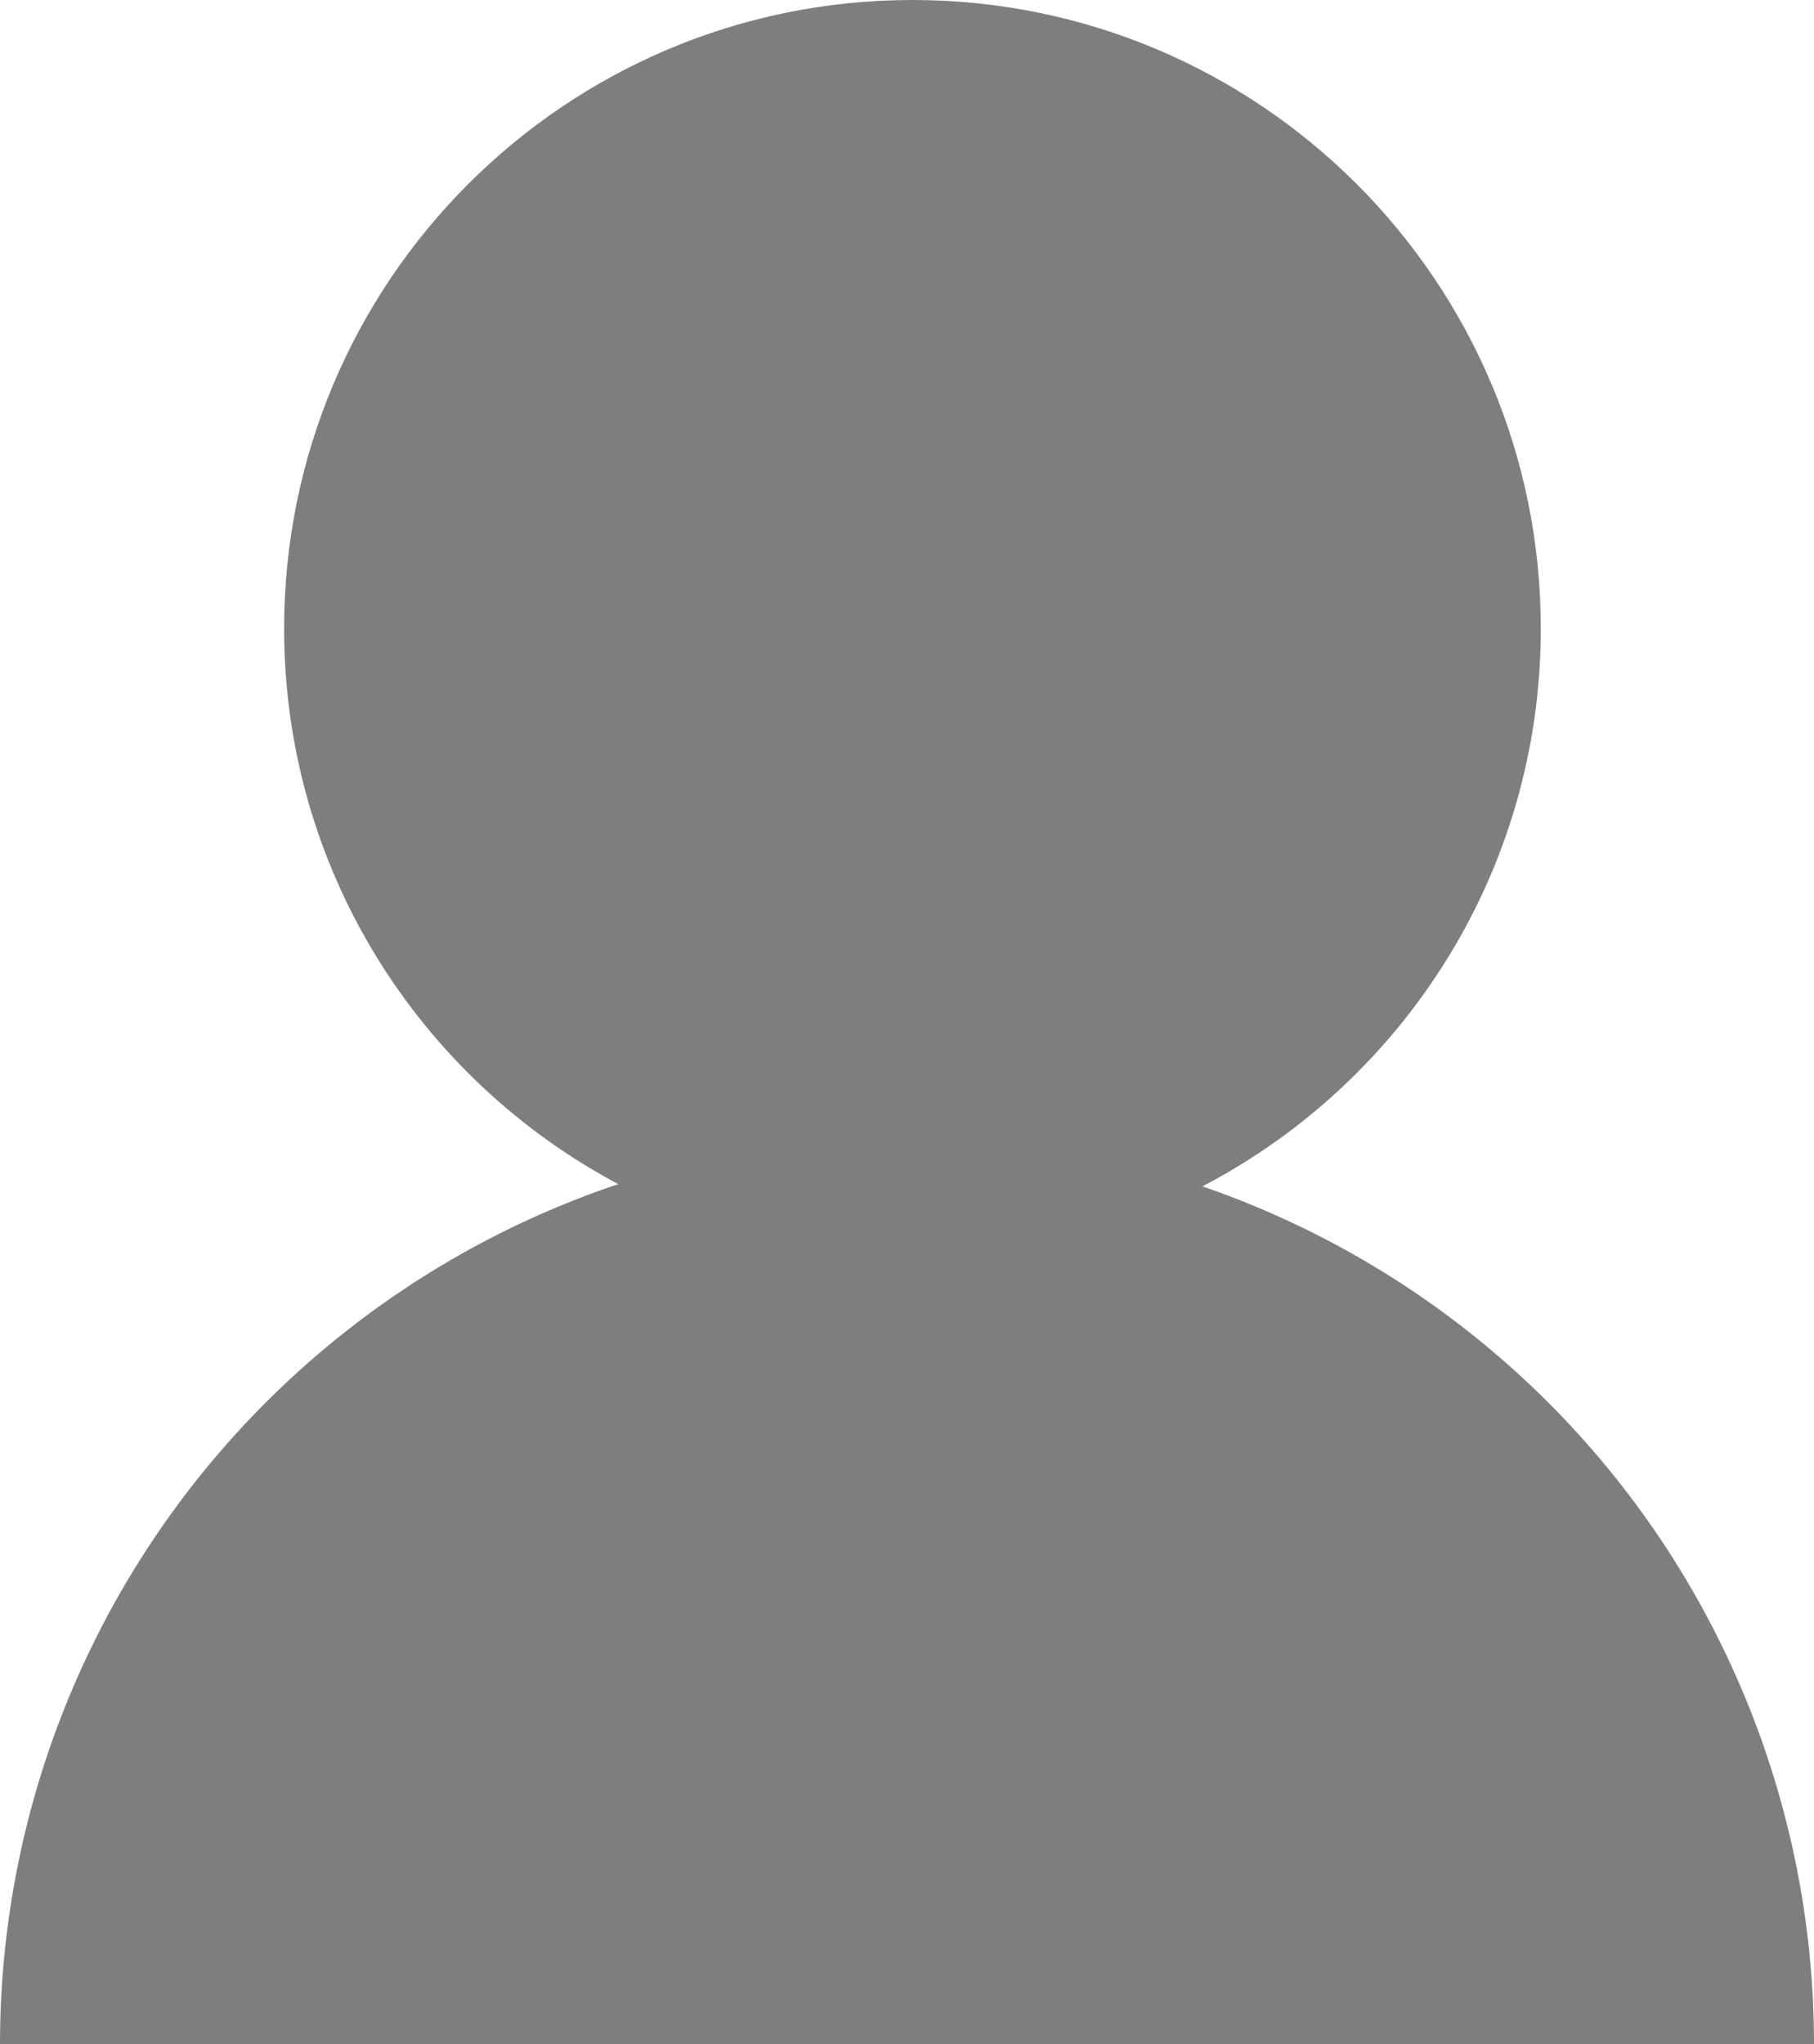 <svg width="166" height="187" viewBox="0 0 166 187" fill="none" xmlns="http://www.w3.org/2000/svg">
<path fill-rule="evenodd" clip-rule="evenodd" d="M110.033 108.526C128.435 98.937 141 79.686 141 57.5C141 25.744 115.256 0 83.5 0C51.744 0 26 25.744 26 57.5C26 79.528 38.386 98.662 56.574 108.319C54.776 108.923 52.995 109.59 51.237 110.318C41.167 114.489 32.017 120.603 24.31 128.31C16.603 136.017 10.489 145.167 6.318 155.237C2.147 165.307 0 176.1 0 187H83H166C166 176.1 163.853 165.307 159.682 155.237C155.511 145.167 149.397 136.017 141.69 128.31C133.983 120.603 124.833 114.489 114.763 110.318C113.203 109.672 111.625 109.074 110.033 108.526Z" fill="#7E7E7E"/>
</svg>
